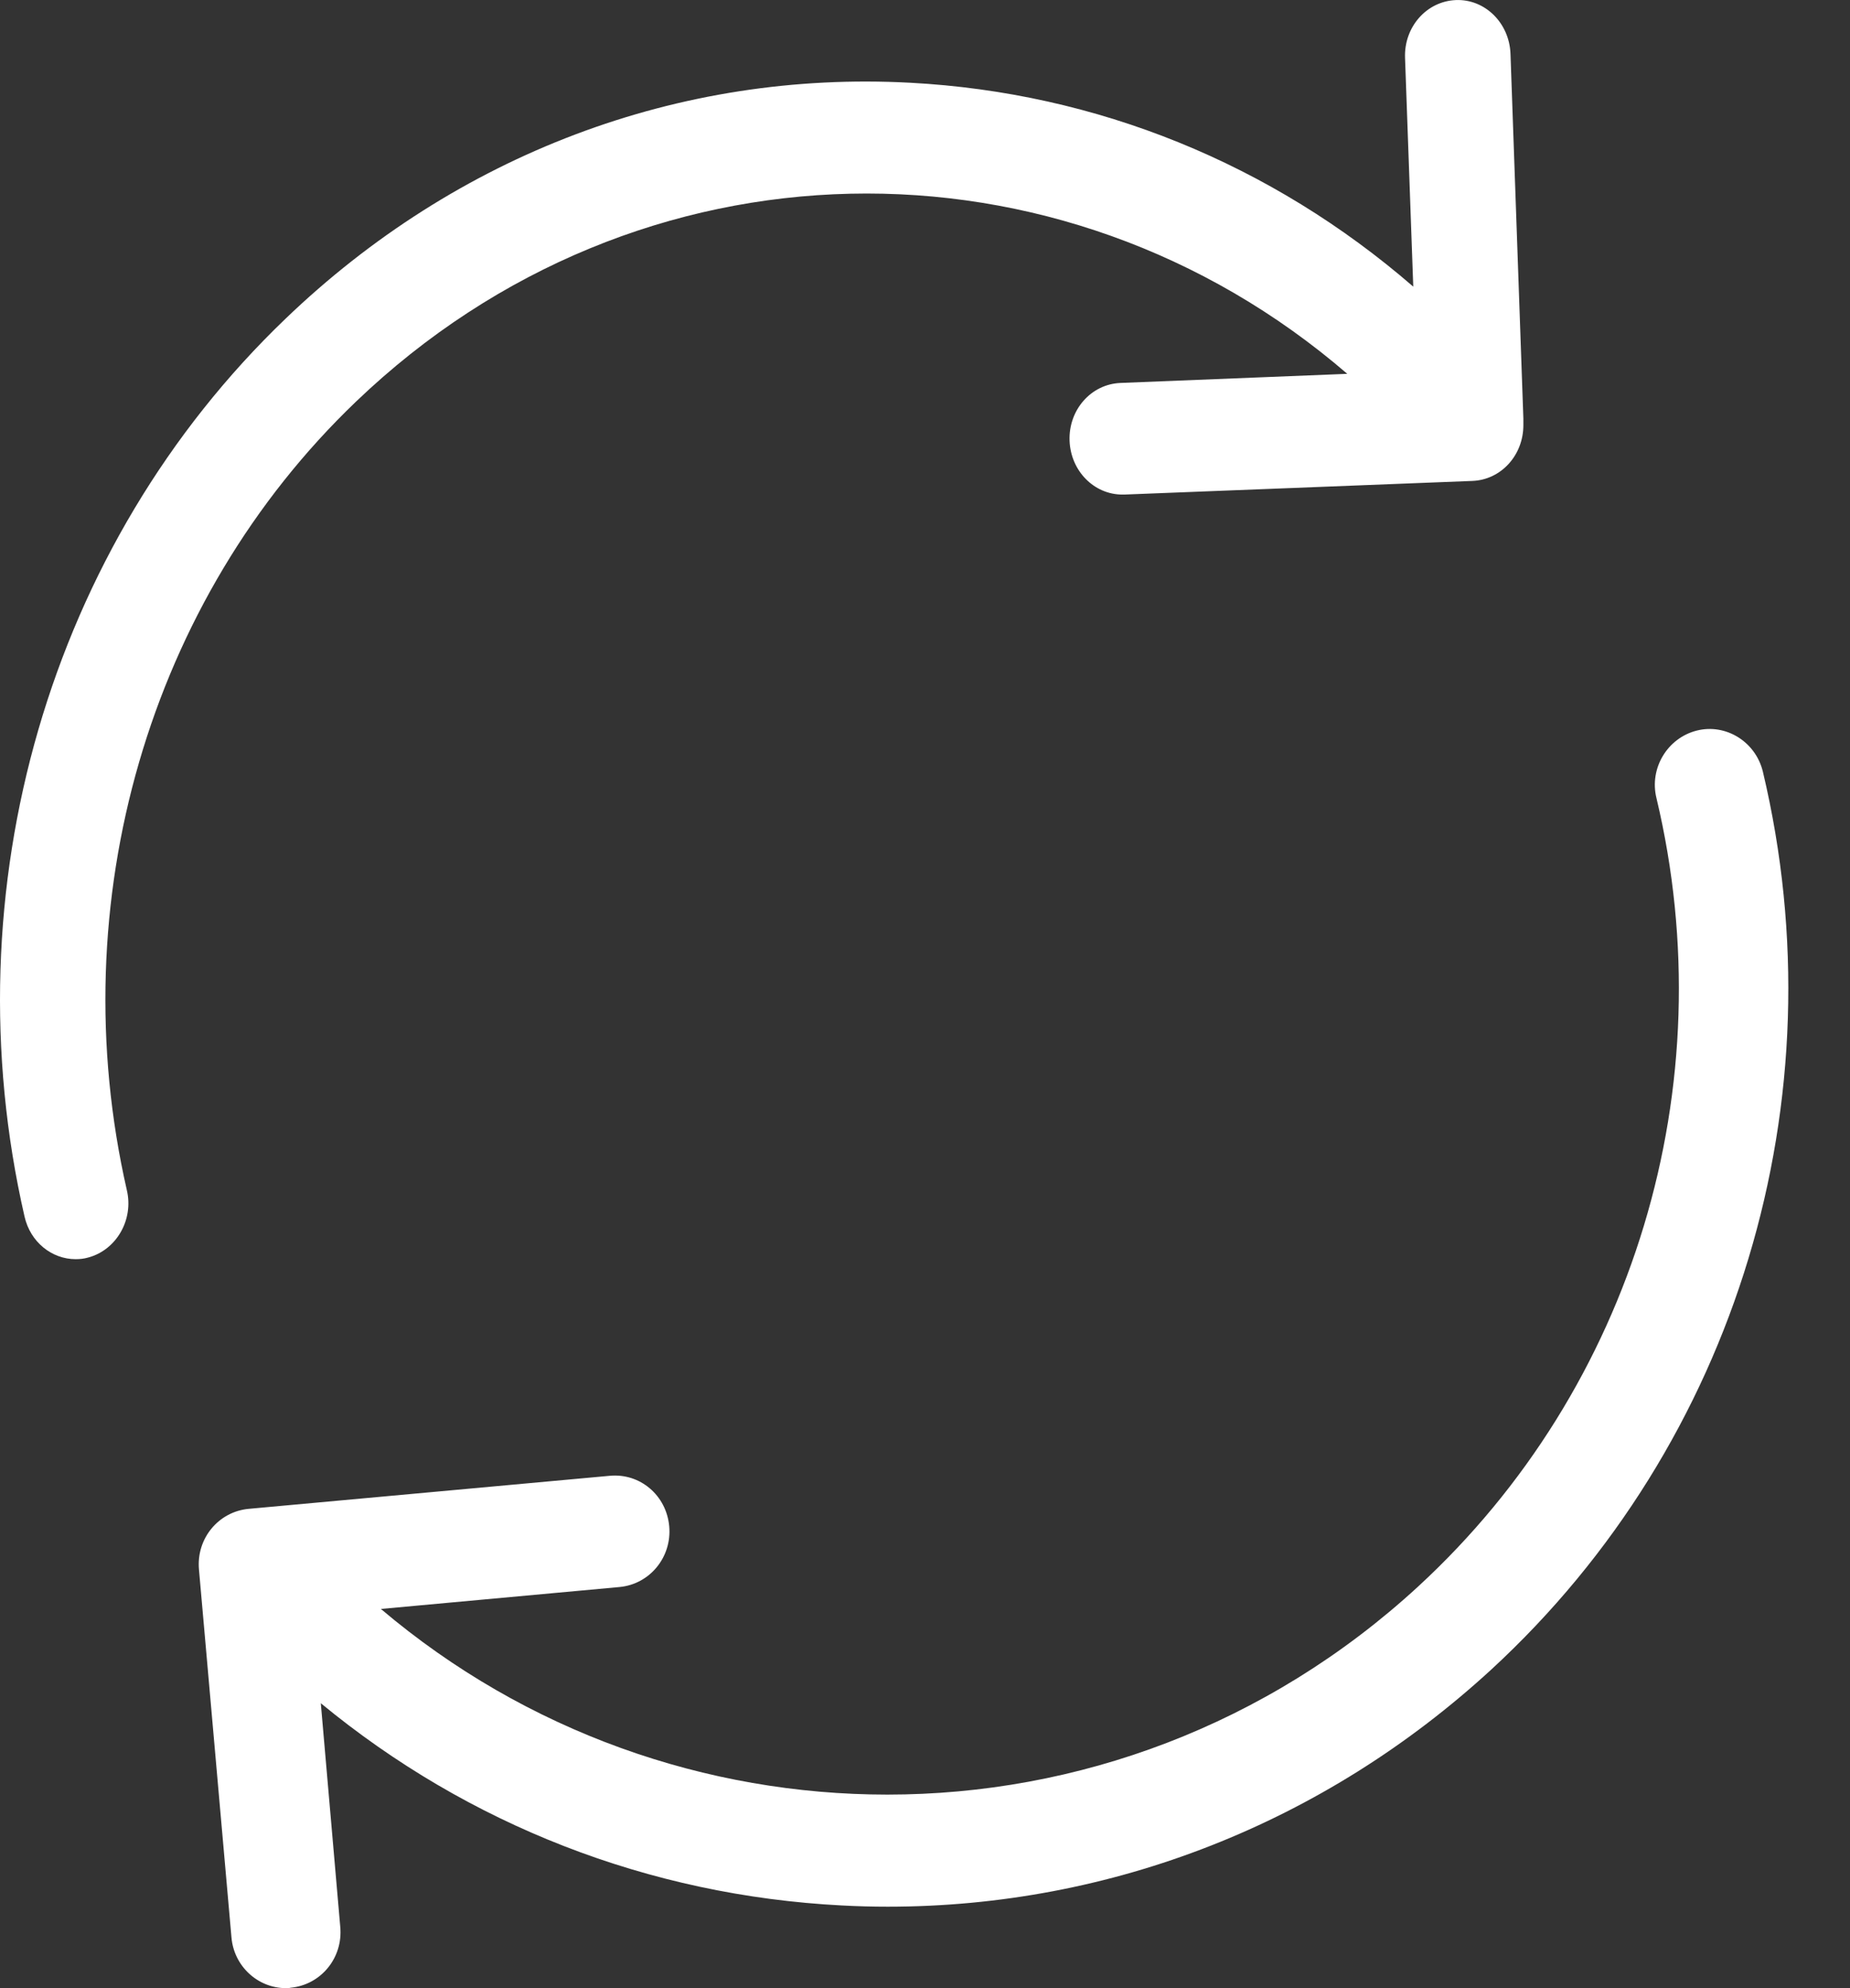 <svg width="27" height="29" viewBox="0 0 27 29" fill="none" xmlns="http://www.w3.org/2000/svg">
<rect x="0" y="0" width="27" height="29" fill="#333333" stroke="none"/>
<path d="M5.197 5.857C9.318 1.913 15.485 1.852 19.663 5.453L16.351 5.586C15.924 5.604 15.593 5.978 15.61 6.43C15.627 6.871 15.969 7.214 16.38 7.214C16.391 7.214 16.397 7.214 16.408 7.214L21.492 7.015C21.908 6.997 22.233 6.641 22.233 6.201V6.141C22.233 6.129 22.233 6.123 22.233 6.111V6.105L22.045 0.785C22.028 0.332 21.669 -0.017 21.247 0.001C20.82 0.019 20.489 0.393 20.506 0.845L20.626 4.181C18.557 2.389 16.009 1.352 13.285 1.207C9.91 1.026 6.667 2.25 4.165 4.651C0.722 7.95 -0.737 12.969 0.358 17.745C0.443 18.119 0.757 18.367 1.104 18.367C1.167 18.367 1.224 18.361 1.287 18.343C1.697 18.234 1.954 17.794 1.851 17.359C0.893 13.162 2.17 8.752 5.197 5.857Z" fill="white"/>
<path d="M25.728 11.254C25.622 10.82 25.189 10.549 24.762 10.657C24.335 10.766 24.069 11.206 24.175 11.64C25.177 15.839 23.843 20.248 20.696 23.143C18.485 25.176 15.712 26.177 12.95 26.177C10.312 26.177 7.681 25.266 5.559 23.469L9.044 23.149C9.482 23.107 9.808 22.715 9.767 22.262C9.725 21.81 9.34 21.484 8.896 21.527L3.627 22.009C3.188 22.051 2.862 22.443 2.904 22.896L3.378 28.258C3.413 28.68 3.763 29 4.172 29C4.196 29 4.219 29 4.243 28.994C4.682 28.952 5.008 28.56 4.966 28.107L4.682 24.844C6.833 26.617 9.471 27.649 12.286 27.794C12.511 27.806 12.736 27.812 12.956 27.812C16.221 27.812 19.327 26.593 21.769 24.349C25.349 21.05 26.866 16.038 25.728 11.254Z" fill="white"/>
</svg>
